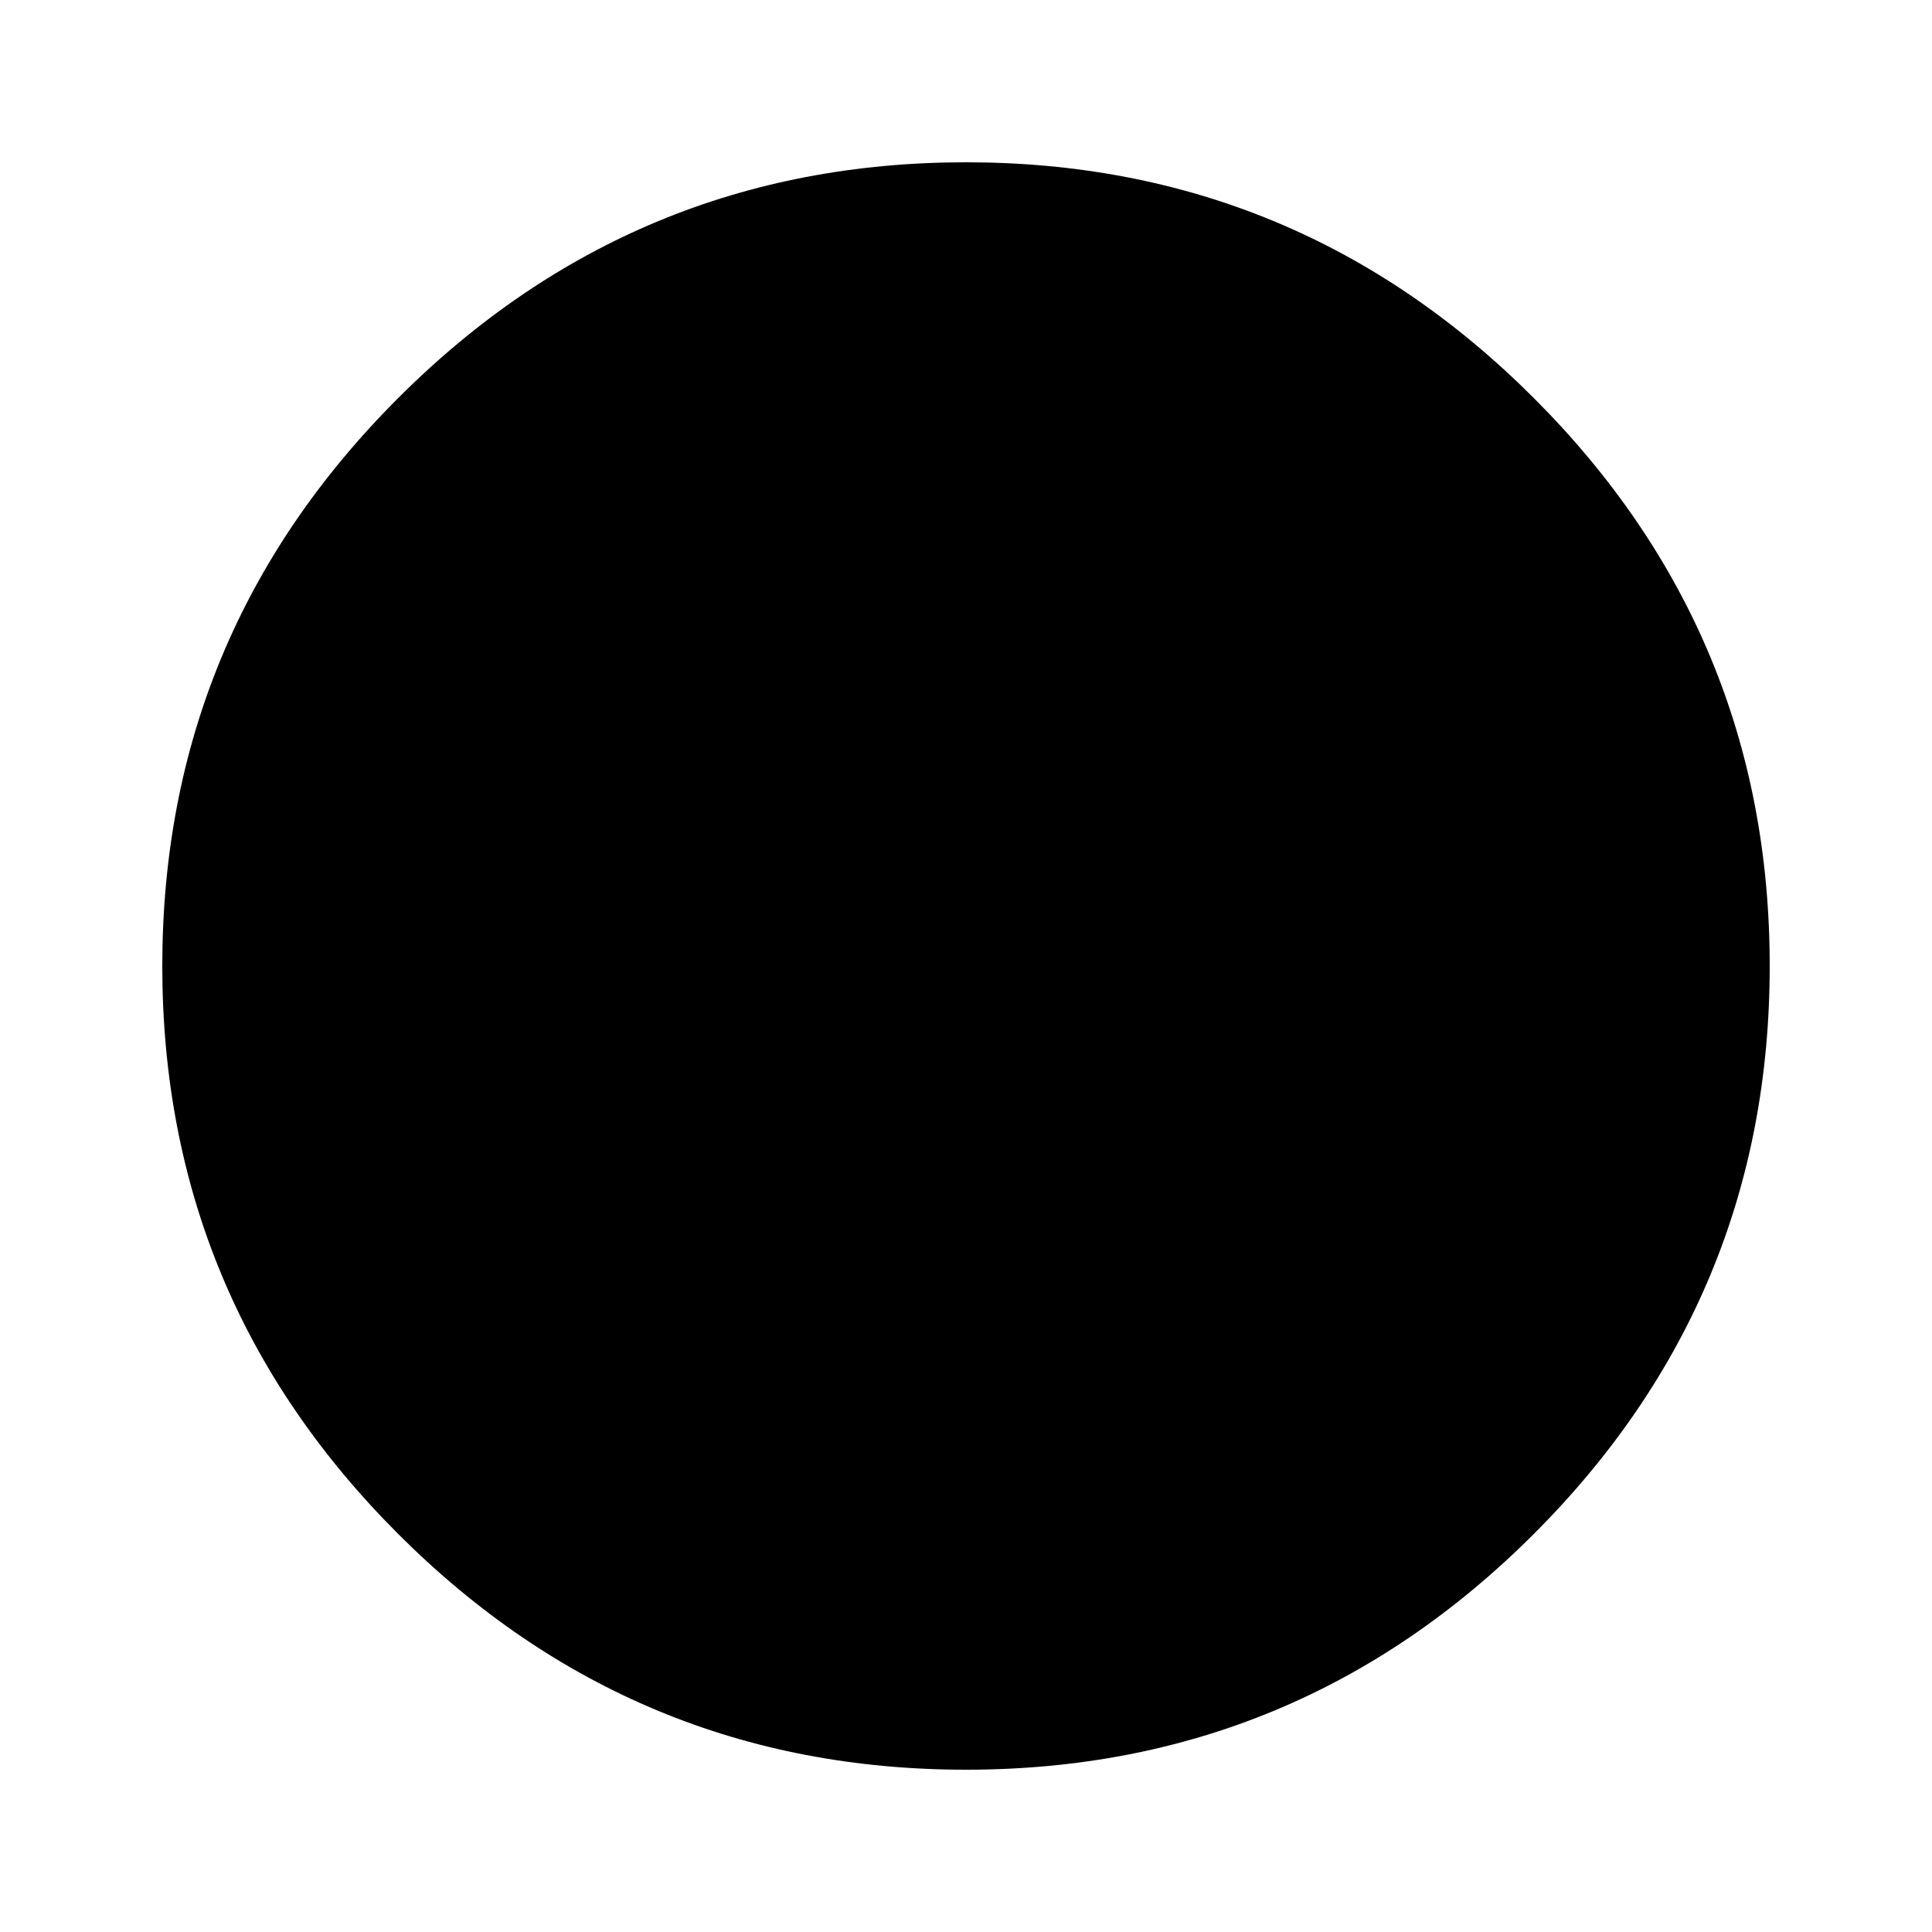 <?xml version="1.0" encoding="utf-8"?>
<!-- Generated by IcoMoon.io -->
<!DOCTYPE svg PUBLIC "-//W3C//DTD SVG 1.1//EN" "http://www.w3.org/Graphics/SVG/1.1/DTD/svg11.dtd">
<svg version="1.1" xmlns="http://www.w3.org/2000/svg" xmlns:xlink="http://www.w3.org/1999/xlink" width="32" height="32" viewBox="0 0 32 32">
<path d="M2.688 16q0-5.5 3.906-9.406t9.406-3.906 9.406 3.906 3.906 9.406-3.906 9.406-9.406 3.906-9.406-3.906-3.906-9.406z"></path>
</svg>
